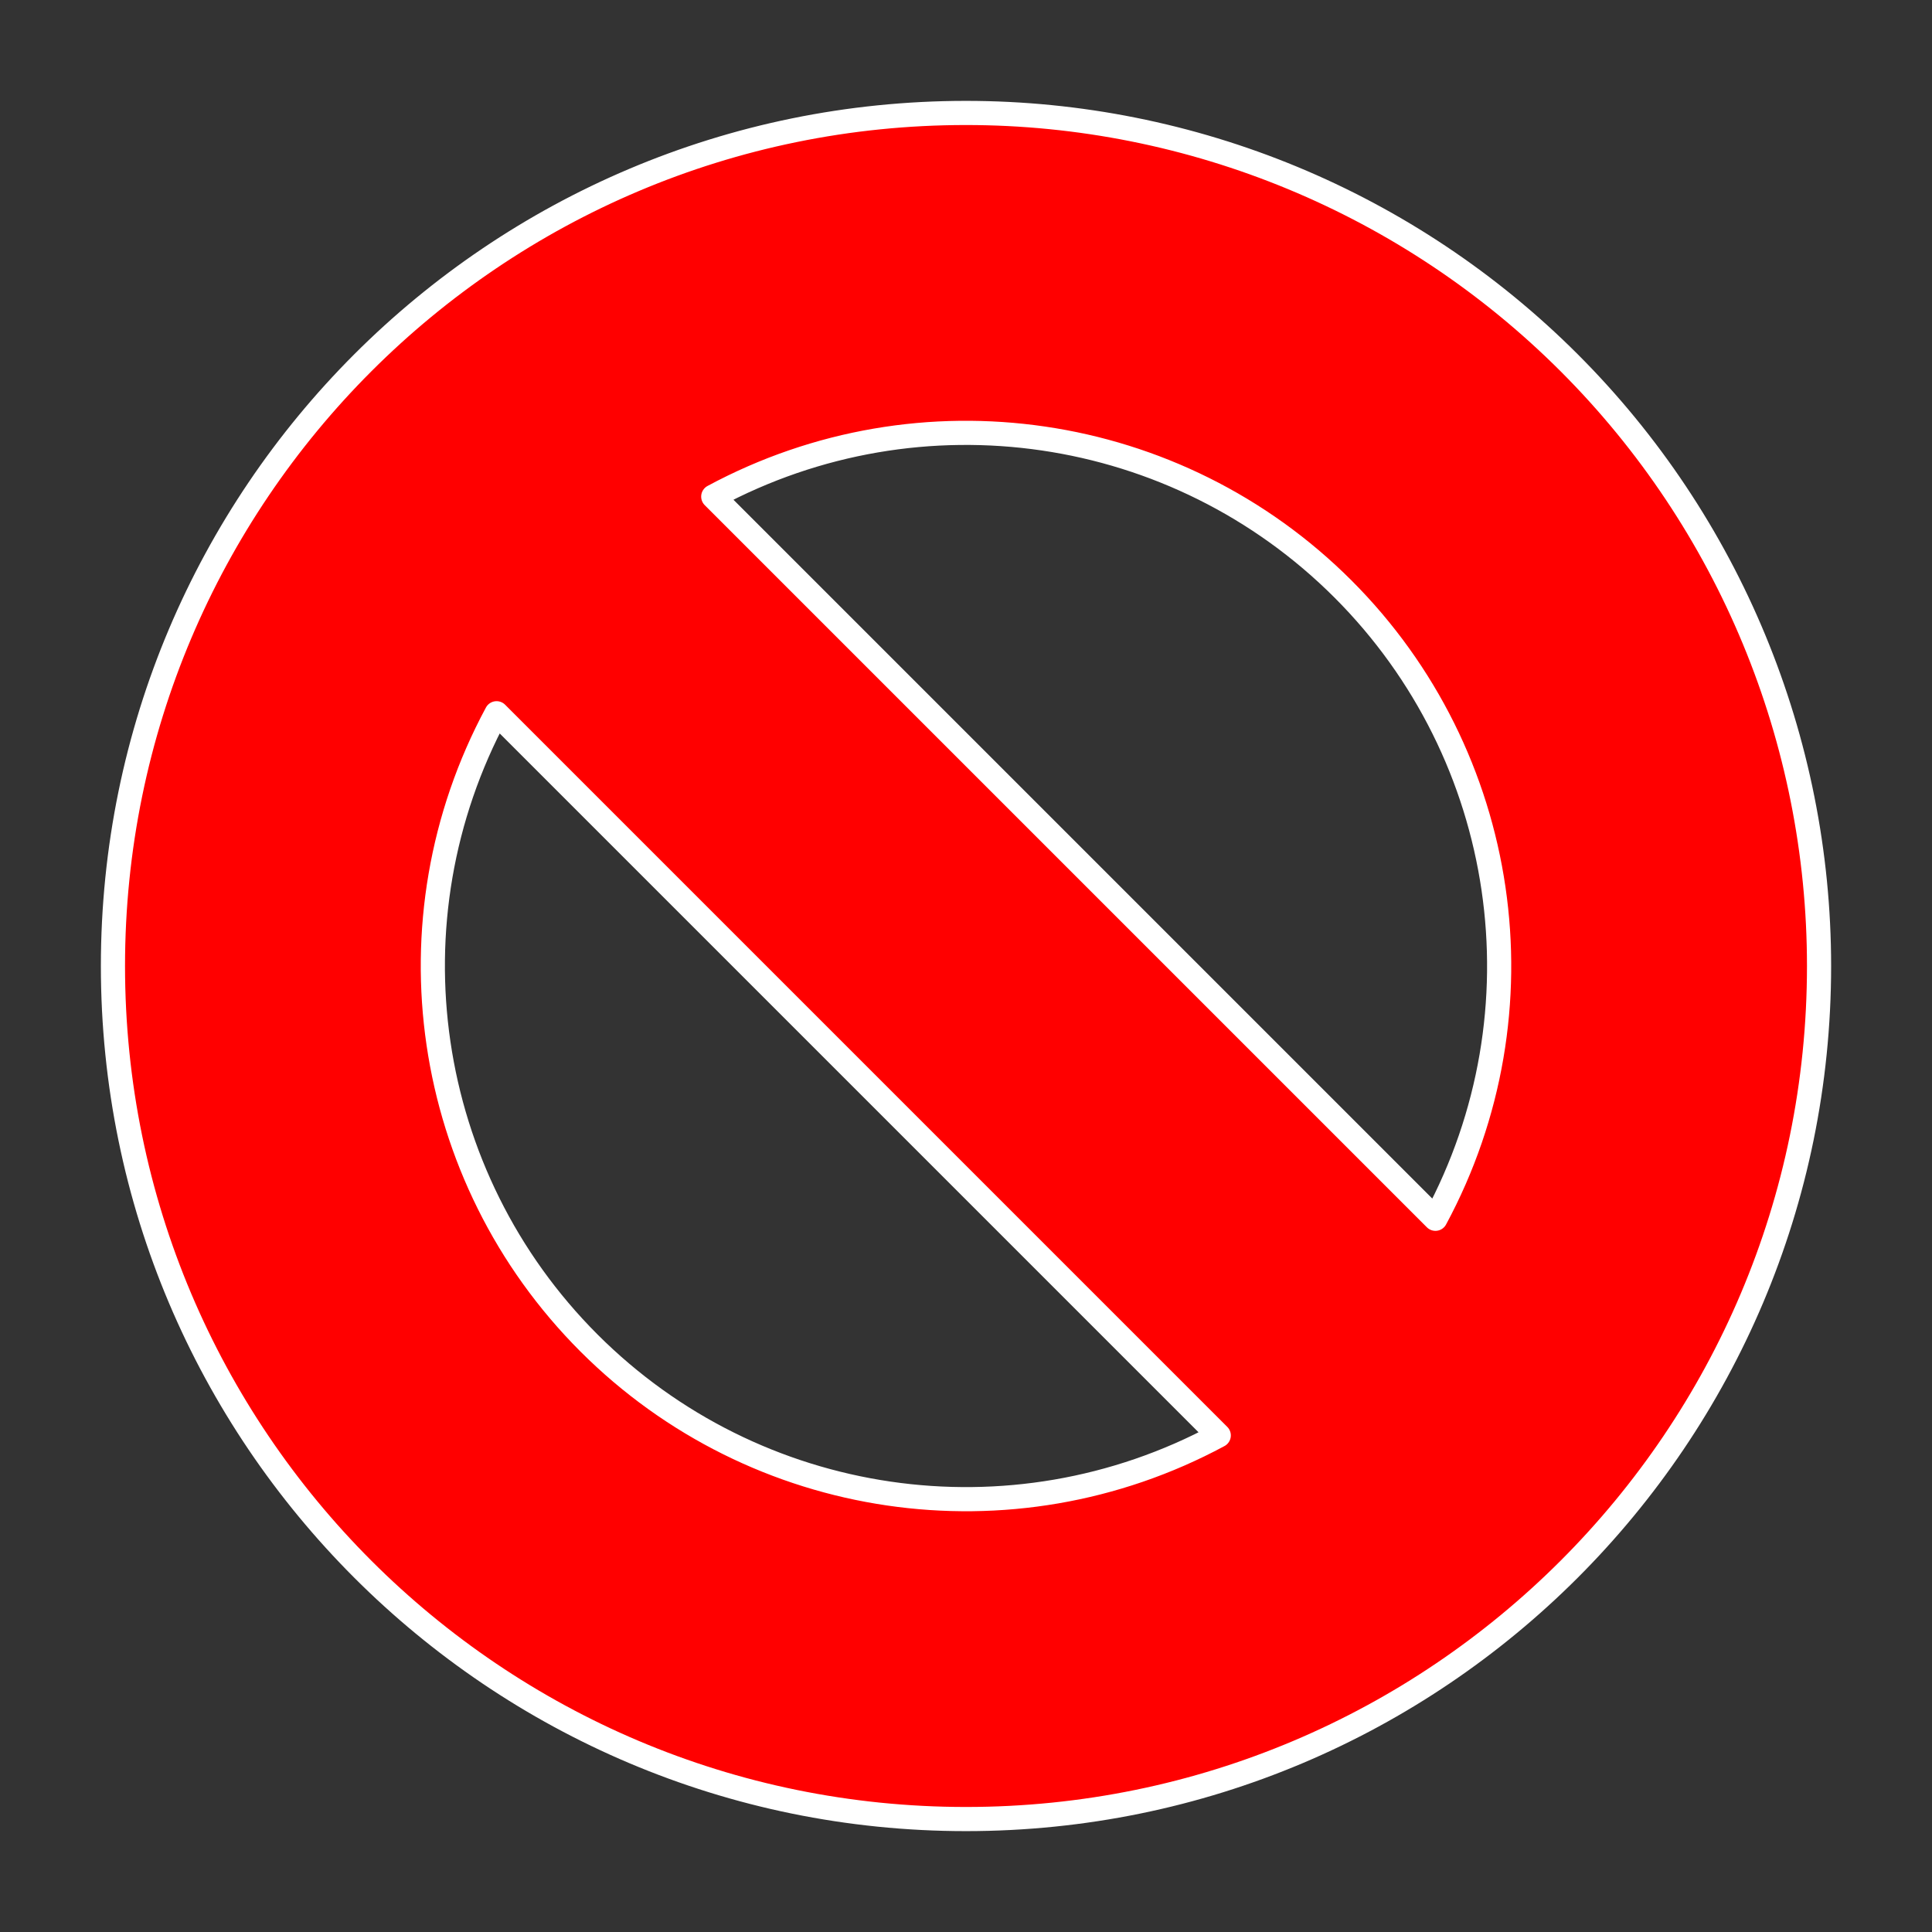 <svg version="1.1" viewBox="0.0 0.0 80.0 80.0" fill="none" stroke="none" stroke-linecap="square" stroke-miterlimit="10" xmlns:xlink="http://www.w3.org/1999/xlink" xmlns="http://www.w3.org/2000/svg"><rect x="0.0" y="0.0" width="80.0" height="80.0" fill="#333333" stroke="none"/><clipPath id="p.0"><path d="m0 0l80.0 0l0 80.0l-80.0 0l0 -80.0z" clip-rule="nonzero"/></clipPath><g clip-path="url(#p.0)"><path fill="#000000" fill-opacity="0.0" d="m0 0l80.0 0l0 80.0l-80.0 0z" fill-rule="evenodd"/><path fill="#ff0000" d="m4.677 40.0l0 0c0 -19.508 15.815 -35.323 35.323 -35.323l0 0c9.368 0 18.353 3.722 24.977 10.346c6.624 6.624 10.346 15.609 10.346 24.977l0 0c0 19.508 -15.815 35.323 -35.323 35.323l0 0c-19.508 0 -35.323 -15.815 -35.323 -35.323zm54.761 10.467c4.622 -8.584 3.066 -19.183 -3.827 -26.077c-6.894 -6.894 -17.493 -8.449 -26.077 -3.827zm-38.876 -20.933l0 0c-4.622 8.584 -3.066 19.183 3.827 26.077c6.894 6.894 17.493 8.449 26.077 3.827z" fill-rule="evenodd"/><path stroke="#ffffff" stroke-width="1.0" stroke-linejoin="round" stroke-linecap="butt" d="m4.677 40.0l0 0c0 -19.508 15.815 -35.323 35.323 -35.323l0 0c9.368 0 18.353 3.722 24.977 10.346c6.624 6.624 10.346 15.609 10.346 24.977l0 0c0 19.508 -15.815 35.323 -35.323 35.323l0 0c-19.508 0 -35.323 -15.815 -35.323 -35.323zm54.761 10.467c4.622 -8.584 3.066 -19.183 -3.827 -26.077c-6.894 -6.894 -17.493 -8.449 -26.077 -3.827zm-38.876 -20.933l0 0c-4.622 8.584 -3.066 19.183 3.827 26.077c6.894 6.894 17.493 8.449 26.077 3.827z" fill-rule="evenodd"/></g></svg>